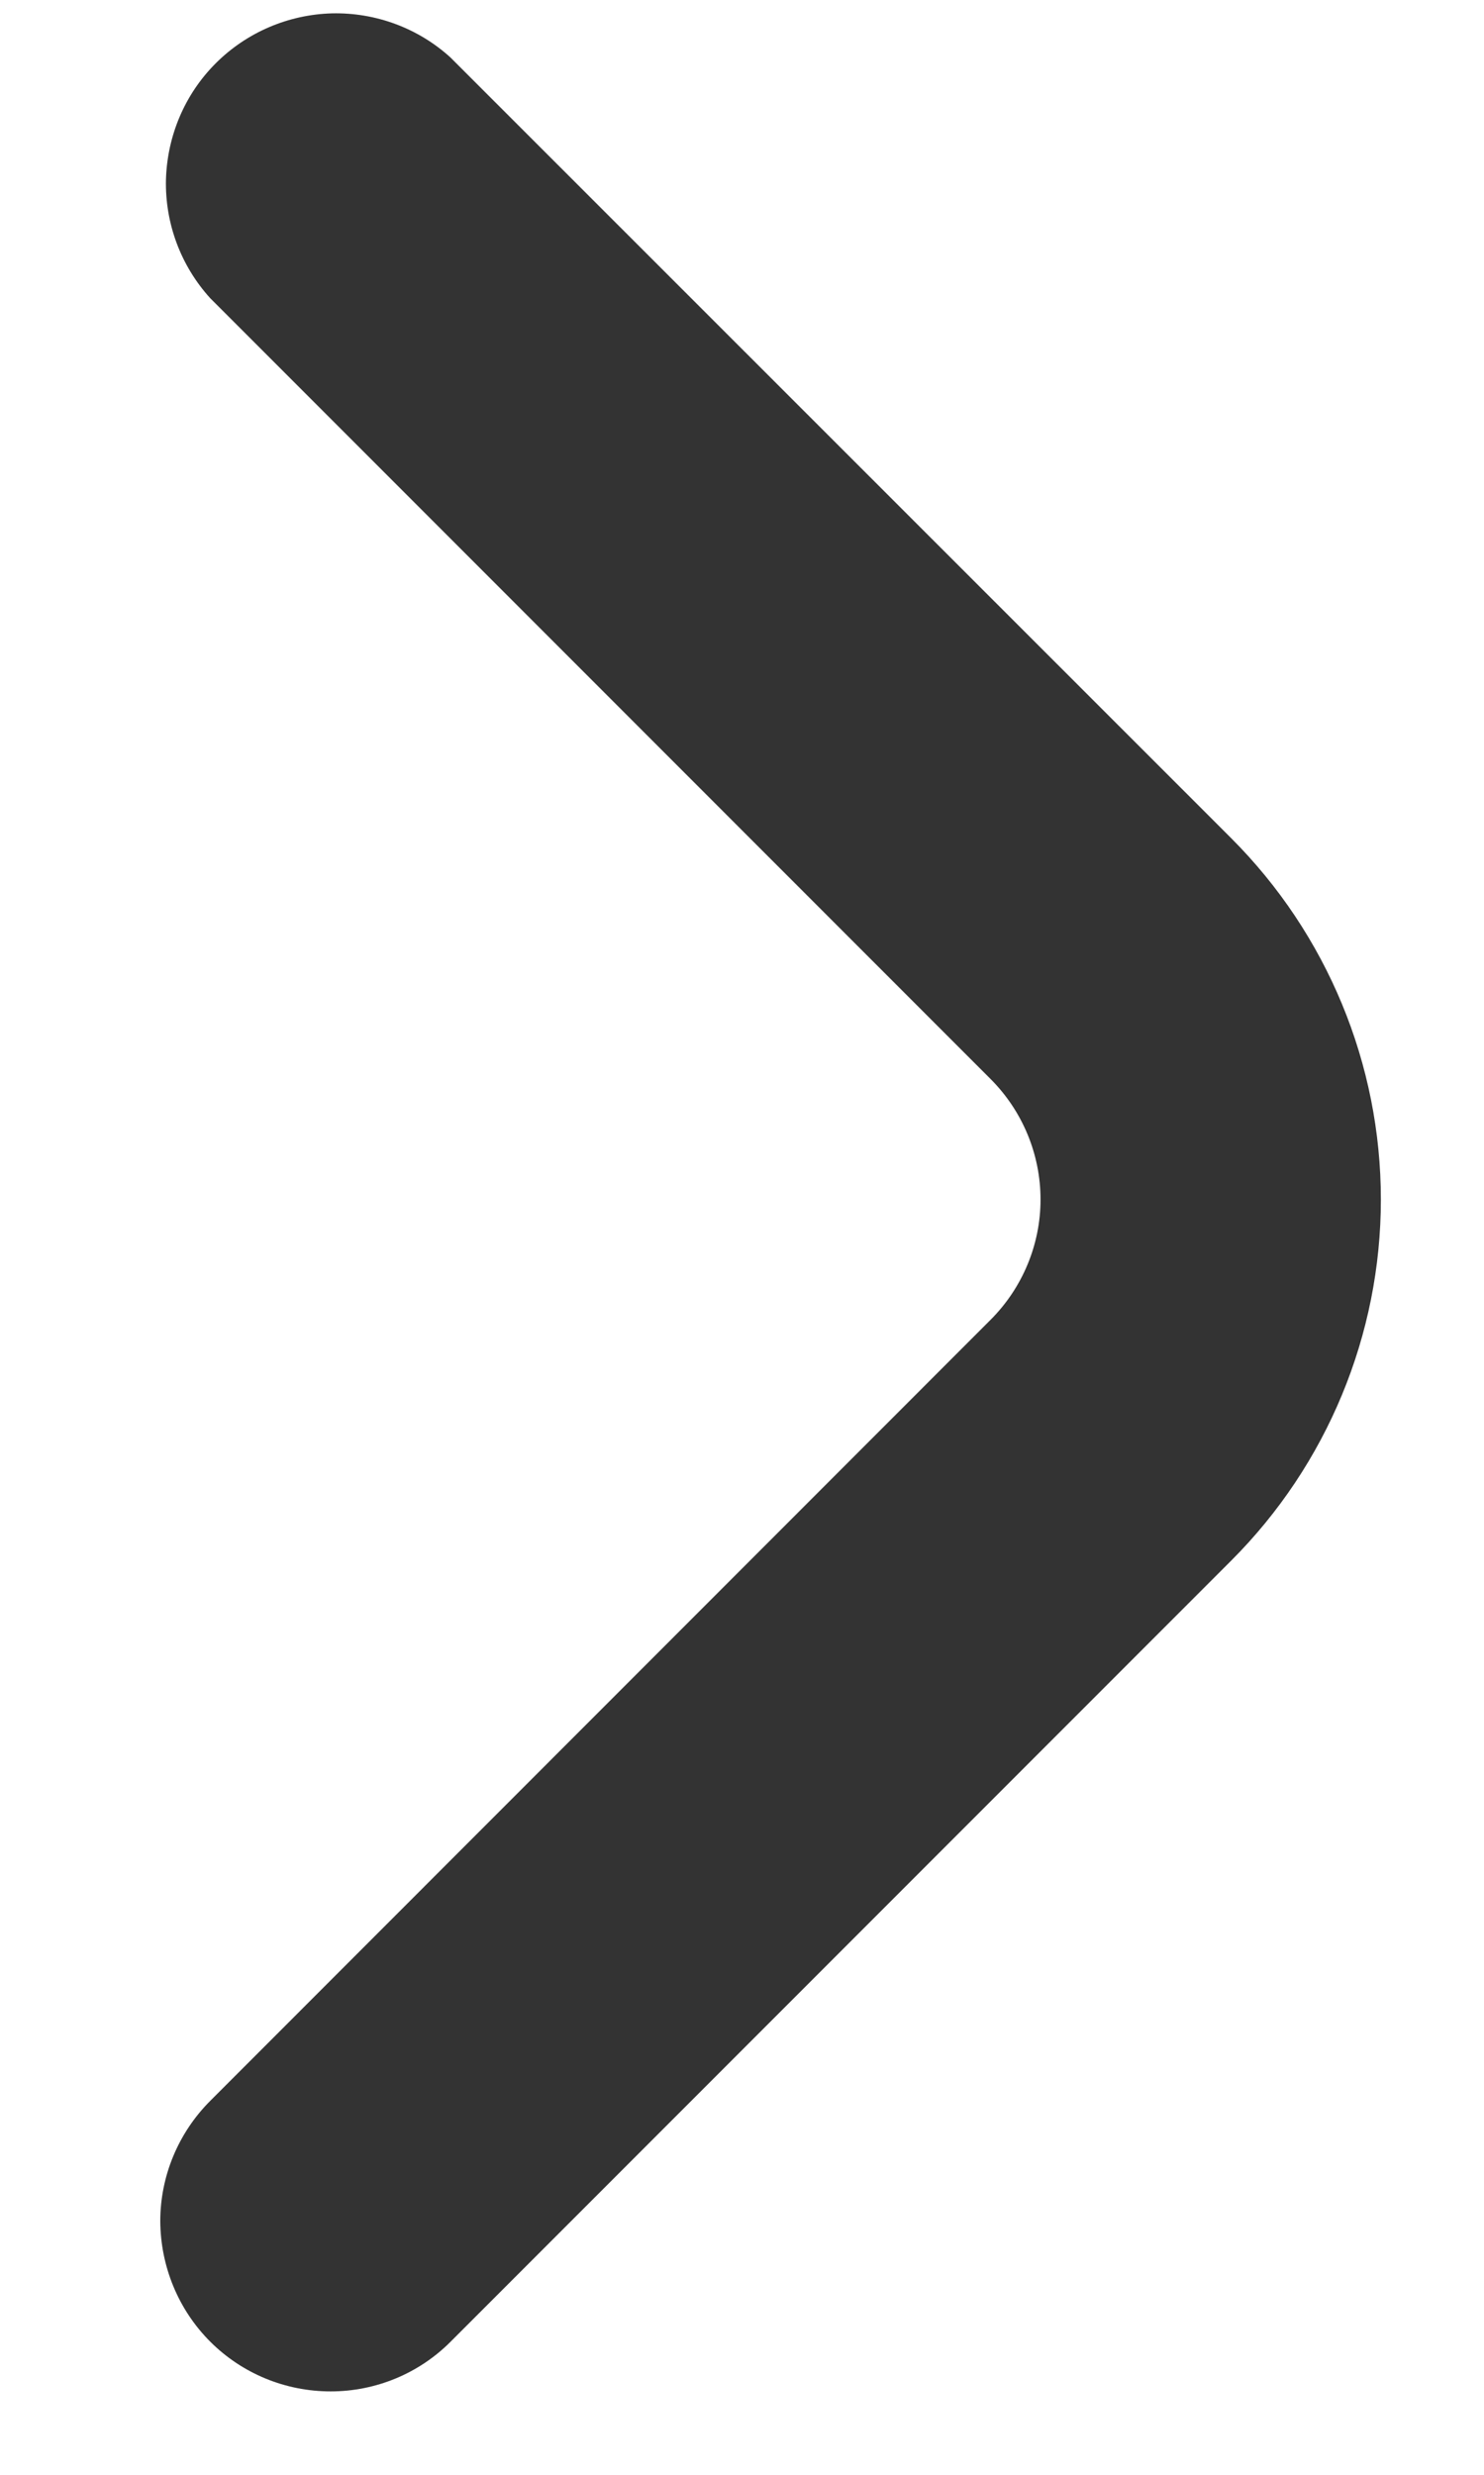 <svg width="6" height="10" viewBox="0 0 6 10" fill="none" xmlns="http://www.w3.org/2000/svg">
<path d="M4.978 3.387L1.821 0.232C1.69 0.113 1.518 0.05 1.342 0.054C1.165 0.059 0.997 0.131 0.872 0.256C0.747 0.381 0.676 0.549 0.671 0.726C0.667 0.903 0.731 1.074 0.85 1.205L4.005 4.36C4.134 4.489 4.207 4.664 4.207 4.847C4.207 5.029 4.134 5.204 4.005 5.333L0.85 8.489C0.721 8.618 0.648 8.793 0.648 8.975C0.649 9.158 0.721 9.333 0.85 9.462C0.979 9.591 1.154 9.663 1.337 9.663C1.519 9.663 1.694 9.591 1.823 9.461L4.978 6.306C5.365 5.919 5.583 5.394 5.583 4.847C5.583 4.299 5.365 3.774 4.978 3.387Z" fill="#333333"/>
</svg>
